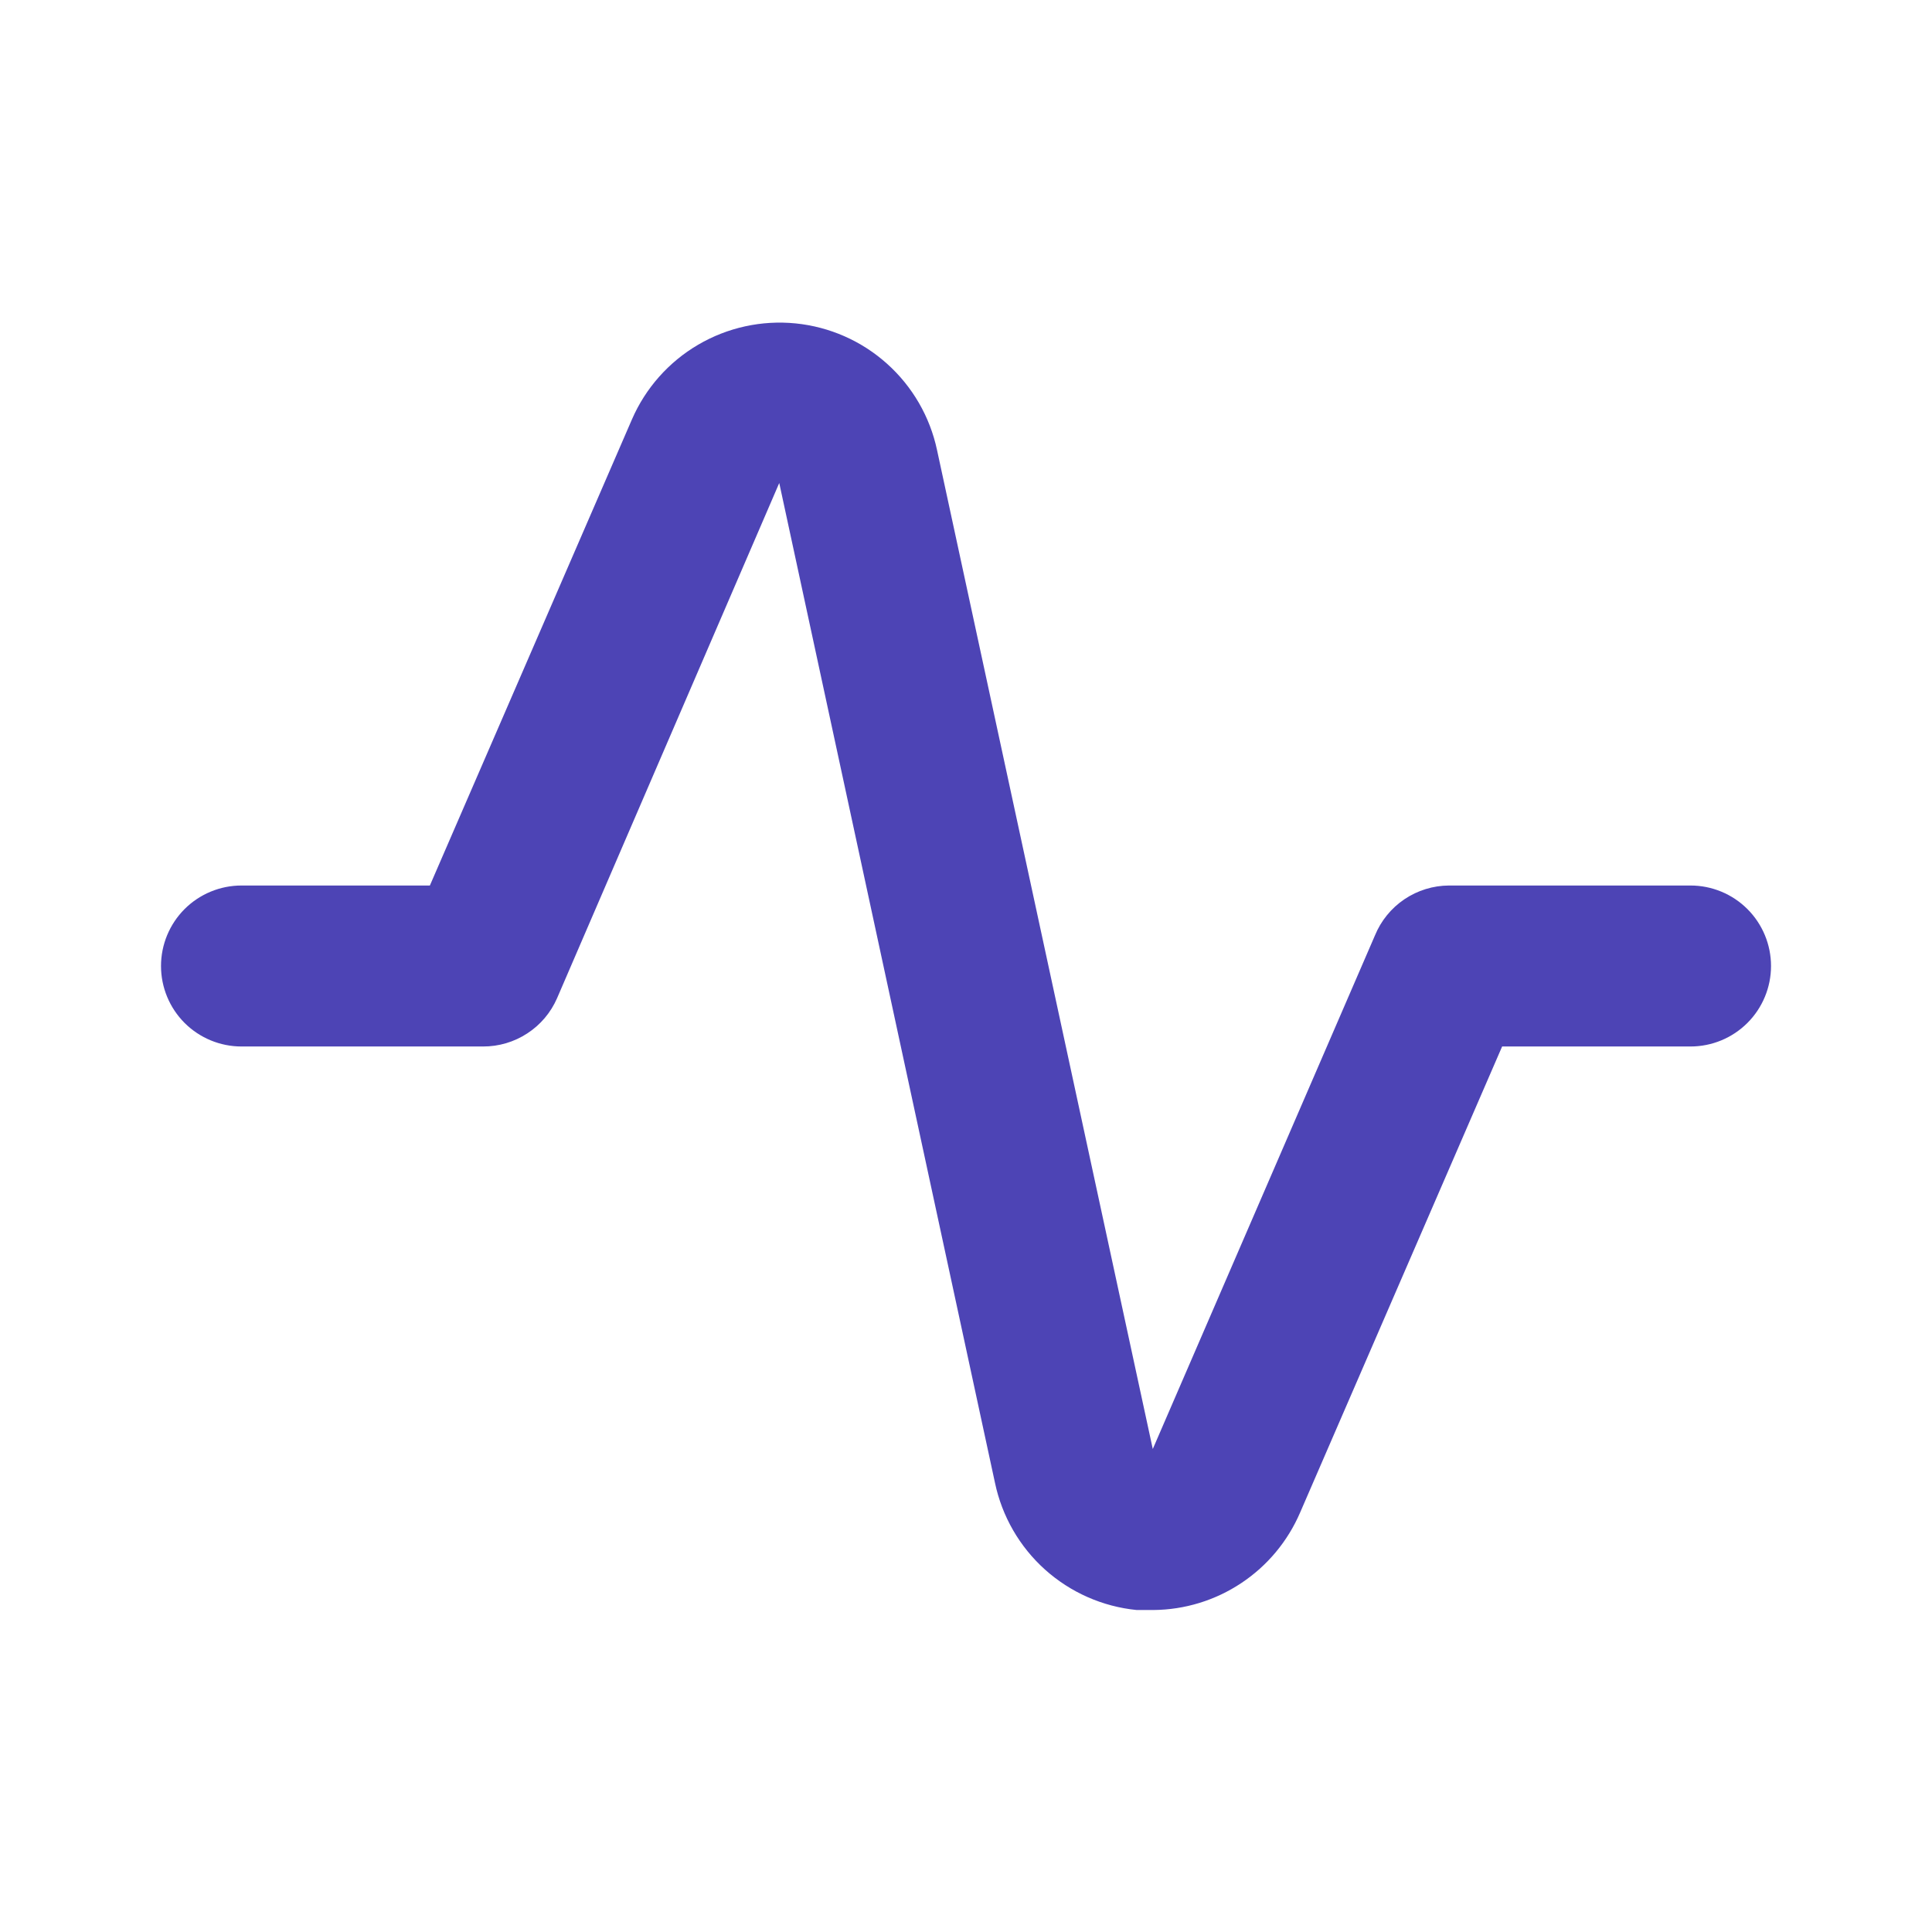 <svg width="56" height="56" viewBox="0 0 56 56" fill="none" xmlns="http://www.w3.org/2000/svg">
<g clip-path="url(#clip0_58_286)">
<path d="M33.437 46.667H32.947C31.959 46.569 31.029 46.158 30.29 45.495C29.552 44.833 29.044 43.951 28.84 42.98L22.587 14L16.147 28.933C15.965 29.351 15.665 29.706 15.283 29.954C14.902 30.203 14.456 30.335 14 30.333H7C6.381 30.333 5.788 30.087 5.35 29.65C4.913 29.212 4.667 28.619 4.667 28C4.667 27.381 4.913 26.788 5.35 26.35C5.788 25.913 6.381 25.667 7 25.667H12.46L18.317 12.157C18.711 11.25 19.383 10.492 20.236 9.992C21.089 9.492 22.078 9.276 23.062 9.374C24.046 9.473 24.973 9.881 25.709 10.541C26.446 11.2 26.954 12.077 27.16 13.043L33.414 42L39.854 27.113C40.029 26.687 40.326 26.323 40.708 26.065C41.09 25.808 41.54 25.669 42 25.667H49C49.619 25.667 50.213 25.913 50.65 26.35C51.088 26.788 51.334 27.381 51.334 28C51.334 28.619 51.088 29.212 50.65 29.65C50.213 30.087 49.619 30.333 49 30.333H43.54L37.684 43.843C37.326 44.675 36.734 45.385 35.98 45.886C35.226 46.388 34.342 46.659 33.437 46.667Z" fill="#4D44B5"/>
</g>
<defs>
<clipPath id="clip0_58_286">
<rect width="56" height="56" fill="white"/>
</clipPath>
</defs>
</svg>

